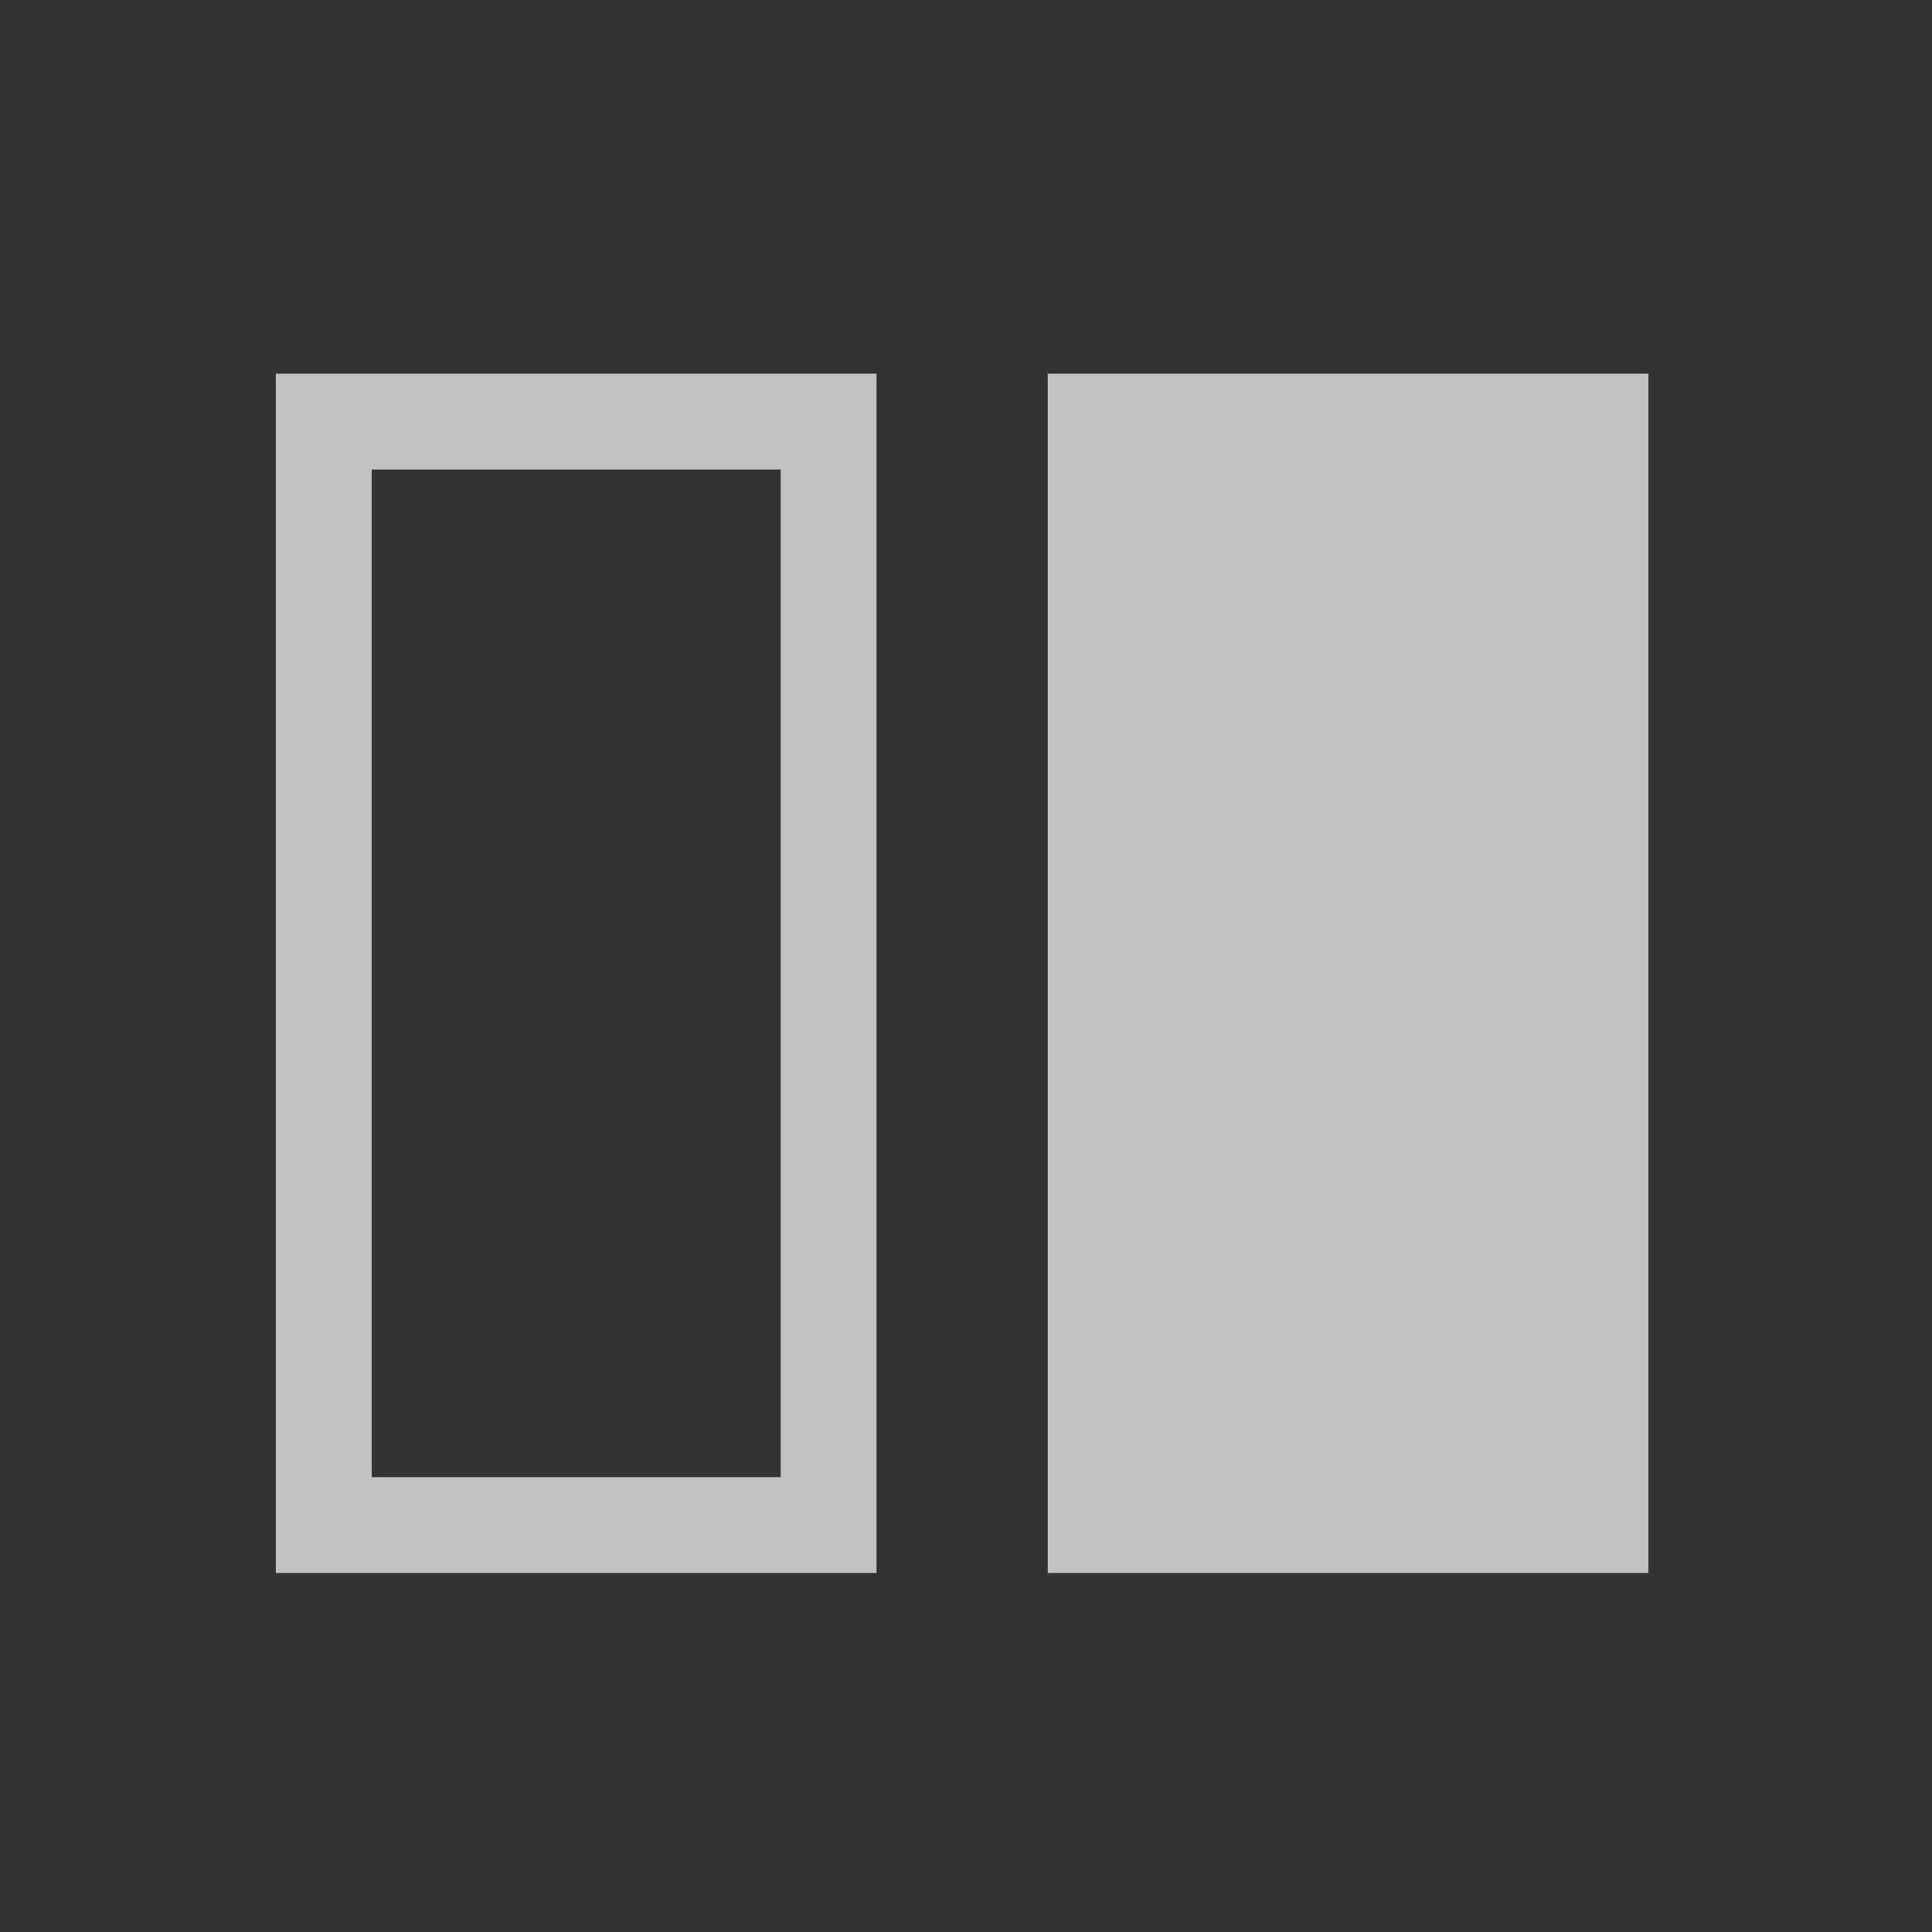 <?xml version="1.0" encoding="UTF-8" standalone="no"?><!DOCTYPE svg PUBLIC "-//W3C//DTD SVG 1.1//EN" "http://www.w3.org/Graphics/SVG/1.1/DTD/svg11.dtd"><svg width="100%" height="100%" viewBox="0 0 84 84" version="1.1" xmlns="http://www.w3.org/2000/svg" xmlns:xlink="http://www.w3.org/1999/xlink" xml:space="preserve" xmlns:serif="http://www.serif.com/" style="fill-rule:evenodd;clip-rule:evenodd;stroke-linejoin:round;stroke-miterlimit:2;"><rect x="0" y="0" width="84" height="84" fill="#333333" stroke="none"/><g id="Dialog_SideBarRight_Normal" opacity="0.7"><rect id="Transparent-BG" serif:id="Transparent BG" x="2.248" y="2.735" width="79.167" height="79.167" style="fill:none;"/><g><rect x="45.553" y="16.247" width="26.117" height="52.143" style="fill:#fff;"/><path d="M38.11,16.247l-0,52.143l-26.118,0l0,-52.143l26.118,0Zm-4.167,4.167l-17.784,-0l-0,43.81l17.784,-0l-0,-43.81Z" style="fill:#fff;"/></g></g></svg>